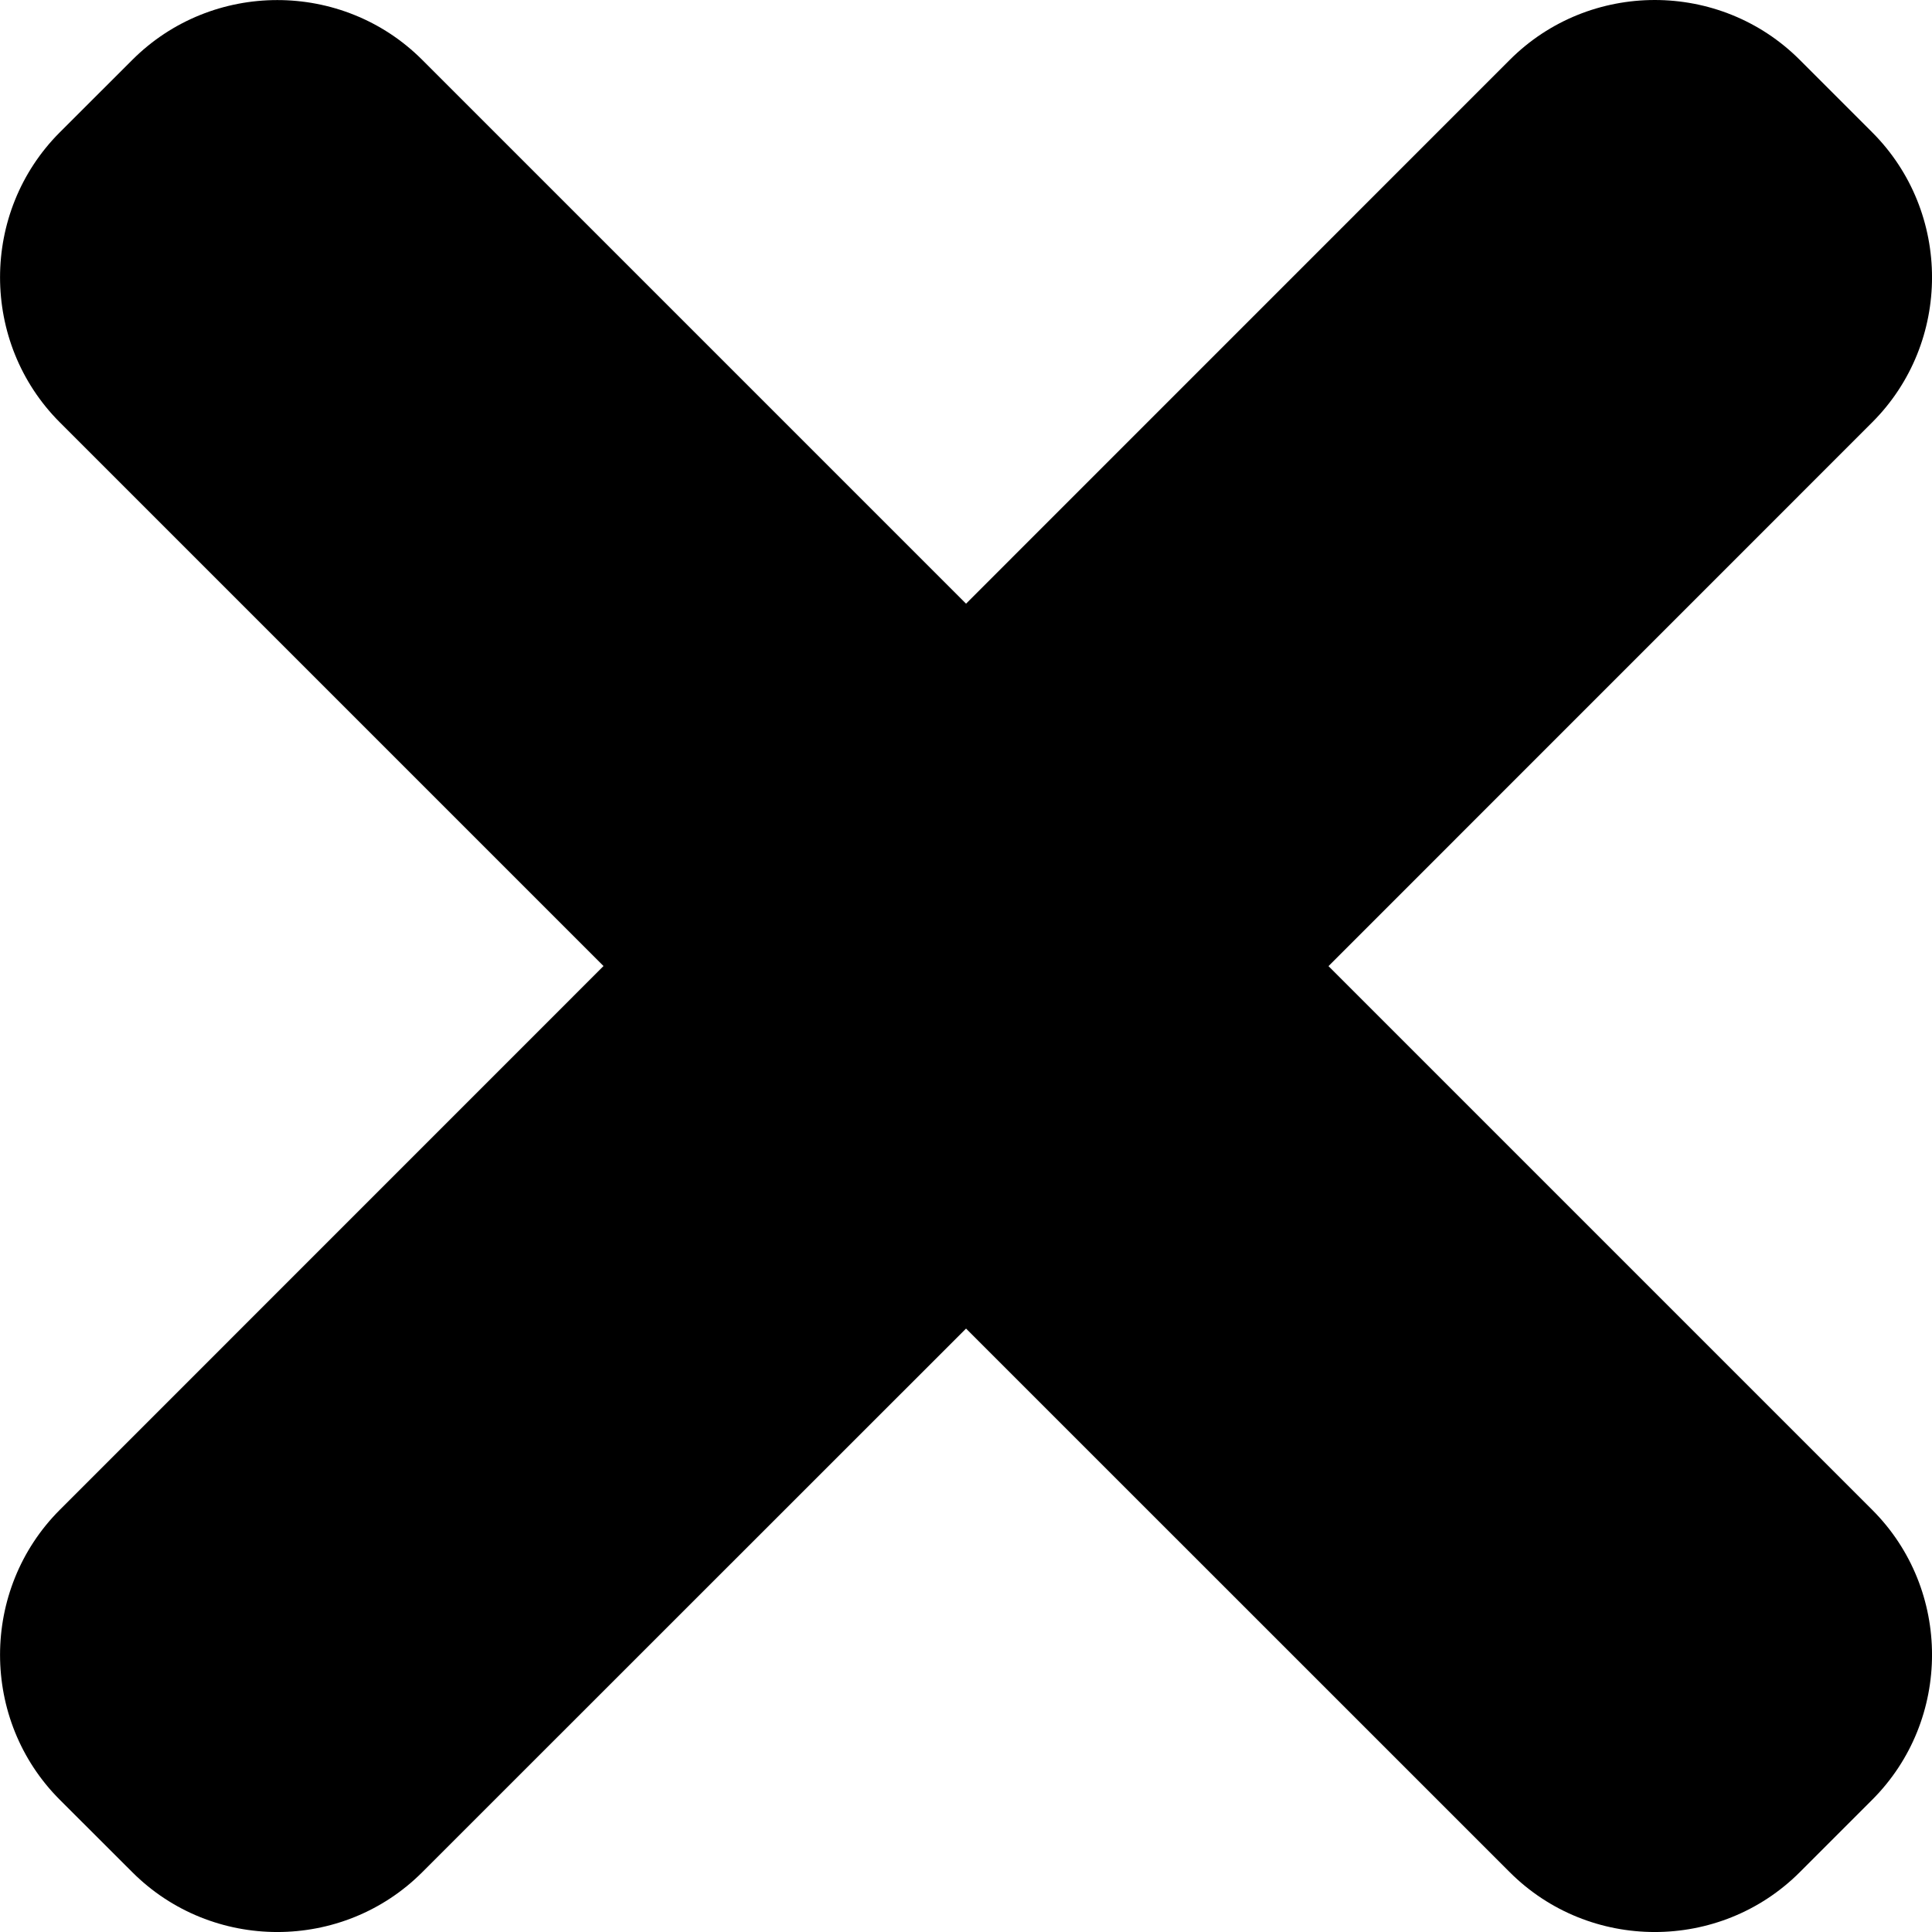 <?xml version="1.0" encoding="UTF-8"?>
<svg class="icon-close" width="512px" height="512px" enable-background="new 0 0 23.331 23.331" version="1.1" viewBox="0 0 23.331 23.331" xml:space="preserve" xmlns="http://www.w3.org/2000/svg">
	<path d="m16.043 11.667l6.566-6.567c0.963-0.963 0.963-2.539 0-3.502l-0.875-0.875c-0.963-0.964-2.539-0.964-3.502 0l-6.566 6.567-6.567-6.567c-0.962-0.963-2.538-0.963-3.501 0l-0.876 0.875c-0.962 0.963-0.962 2.539 0 3.502l6.566 6.566-6.566 6.567c-0.962 0.963-0.962 2.539 0 3.501l0.876 0.875c0.963 0.963 2.539 0.963 3.501 0l6.567-6.565 6.566 6.565c0.963 0.963 2.539 0.963 3.502 0l0.875-0.875c0.963-0.963 0.963-2.539 0-3.501l-6.566-6.566z" />
</svg>
